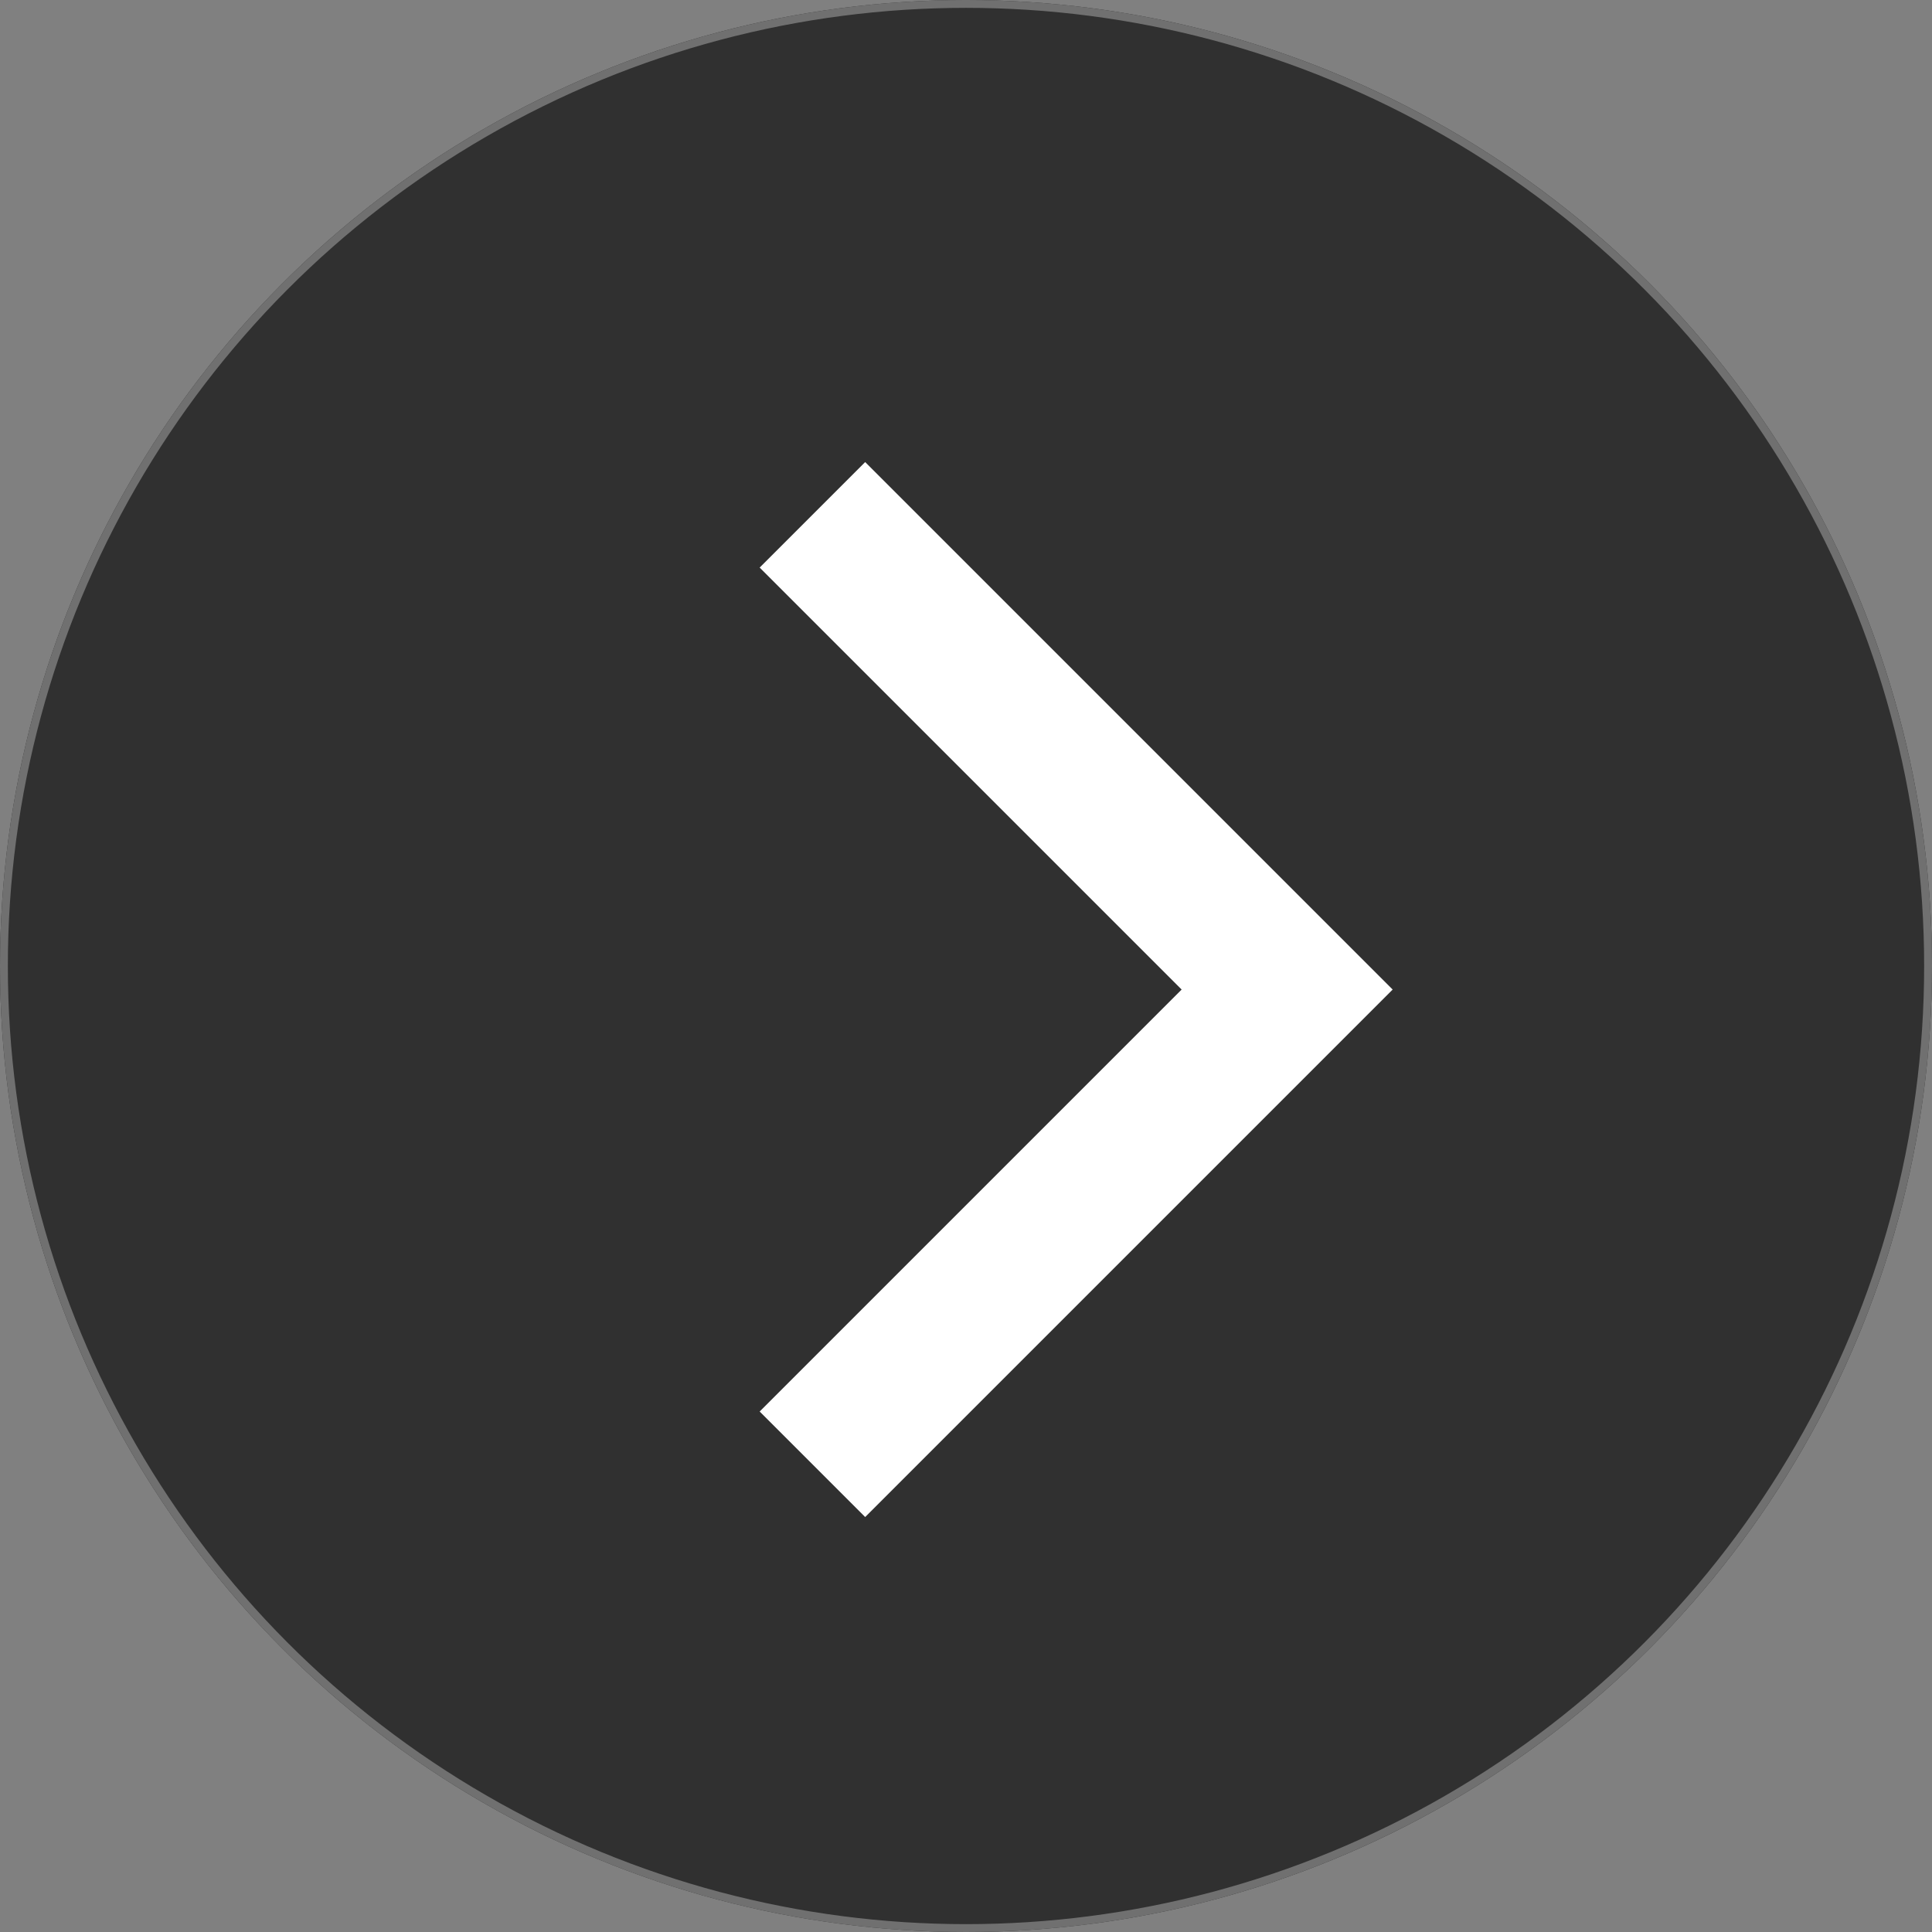 <svg id="Group_2" data-name="Group 2" xmlns="http://www.w3.org/2000/svg" width="246" height="246" viewBox="0 0 246 246">
  <rect x="0" y="0" width="246" height="246" fill="#808080" stroke="none"/>
  <g id="Ellipse_1" data-name="Ellipse 1" fill="#303030" stroke="#707070" stroke-width="1">
    <circle cx="123" cy="123" r="123" stroke="none"/>
    <circle cx="123" cy="123" r="122.5" fill="none"/>
  </g>
  <path id="Path_1" data-name="Path 1" d="M85.483,85.483H0V0" transform="translate(103.445 186.445) rotate(-135)" fill="none" stroke="#fff" stroke-width="19"/>
</svg>
